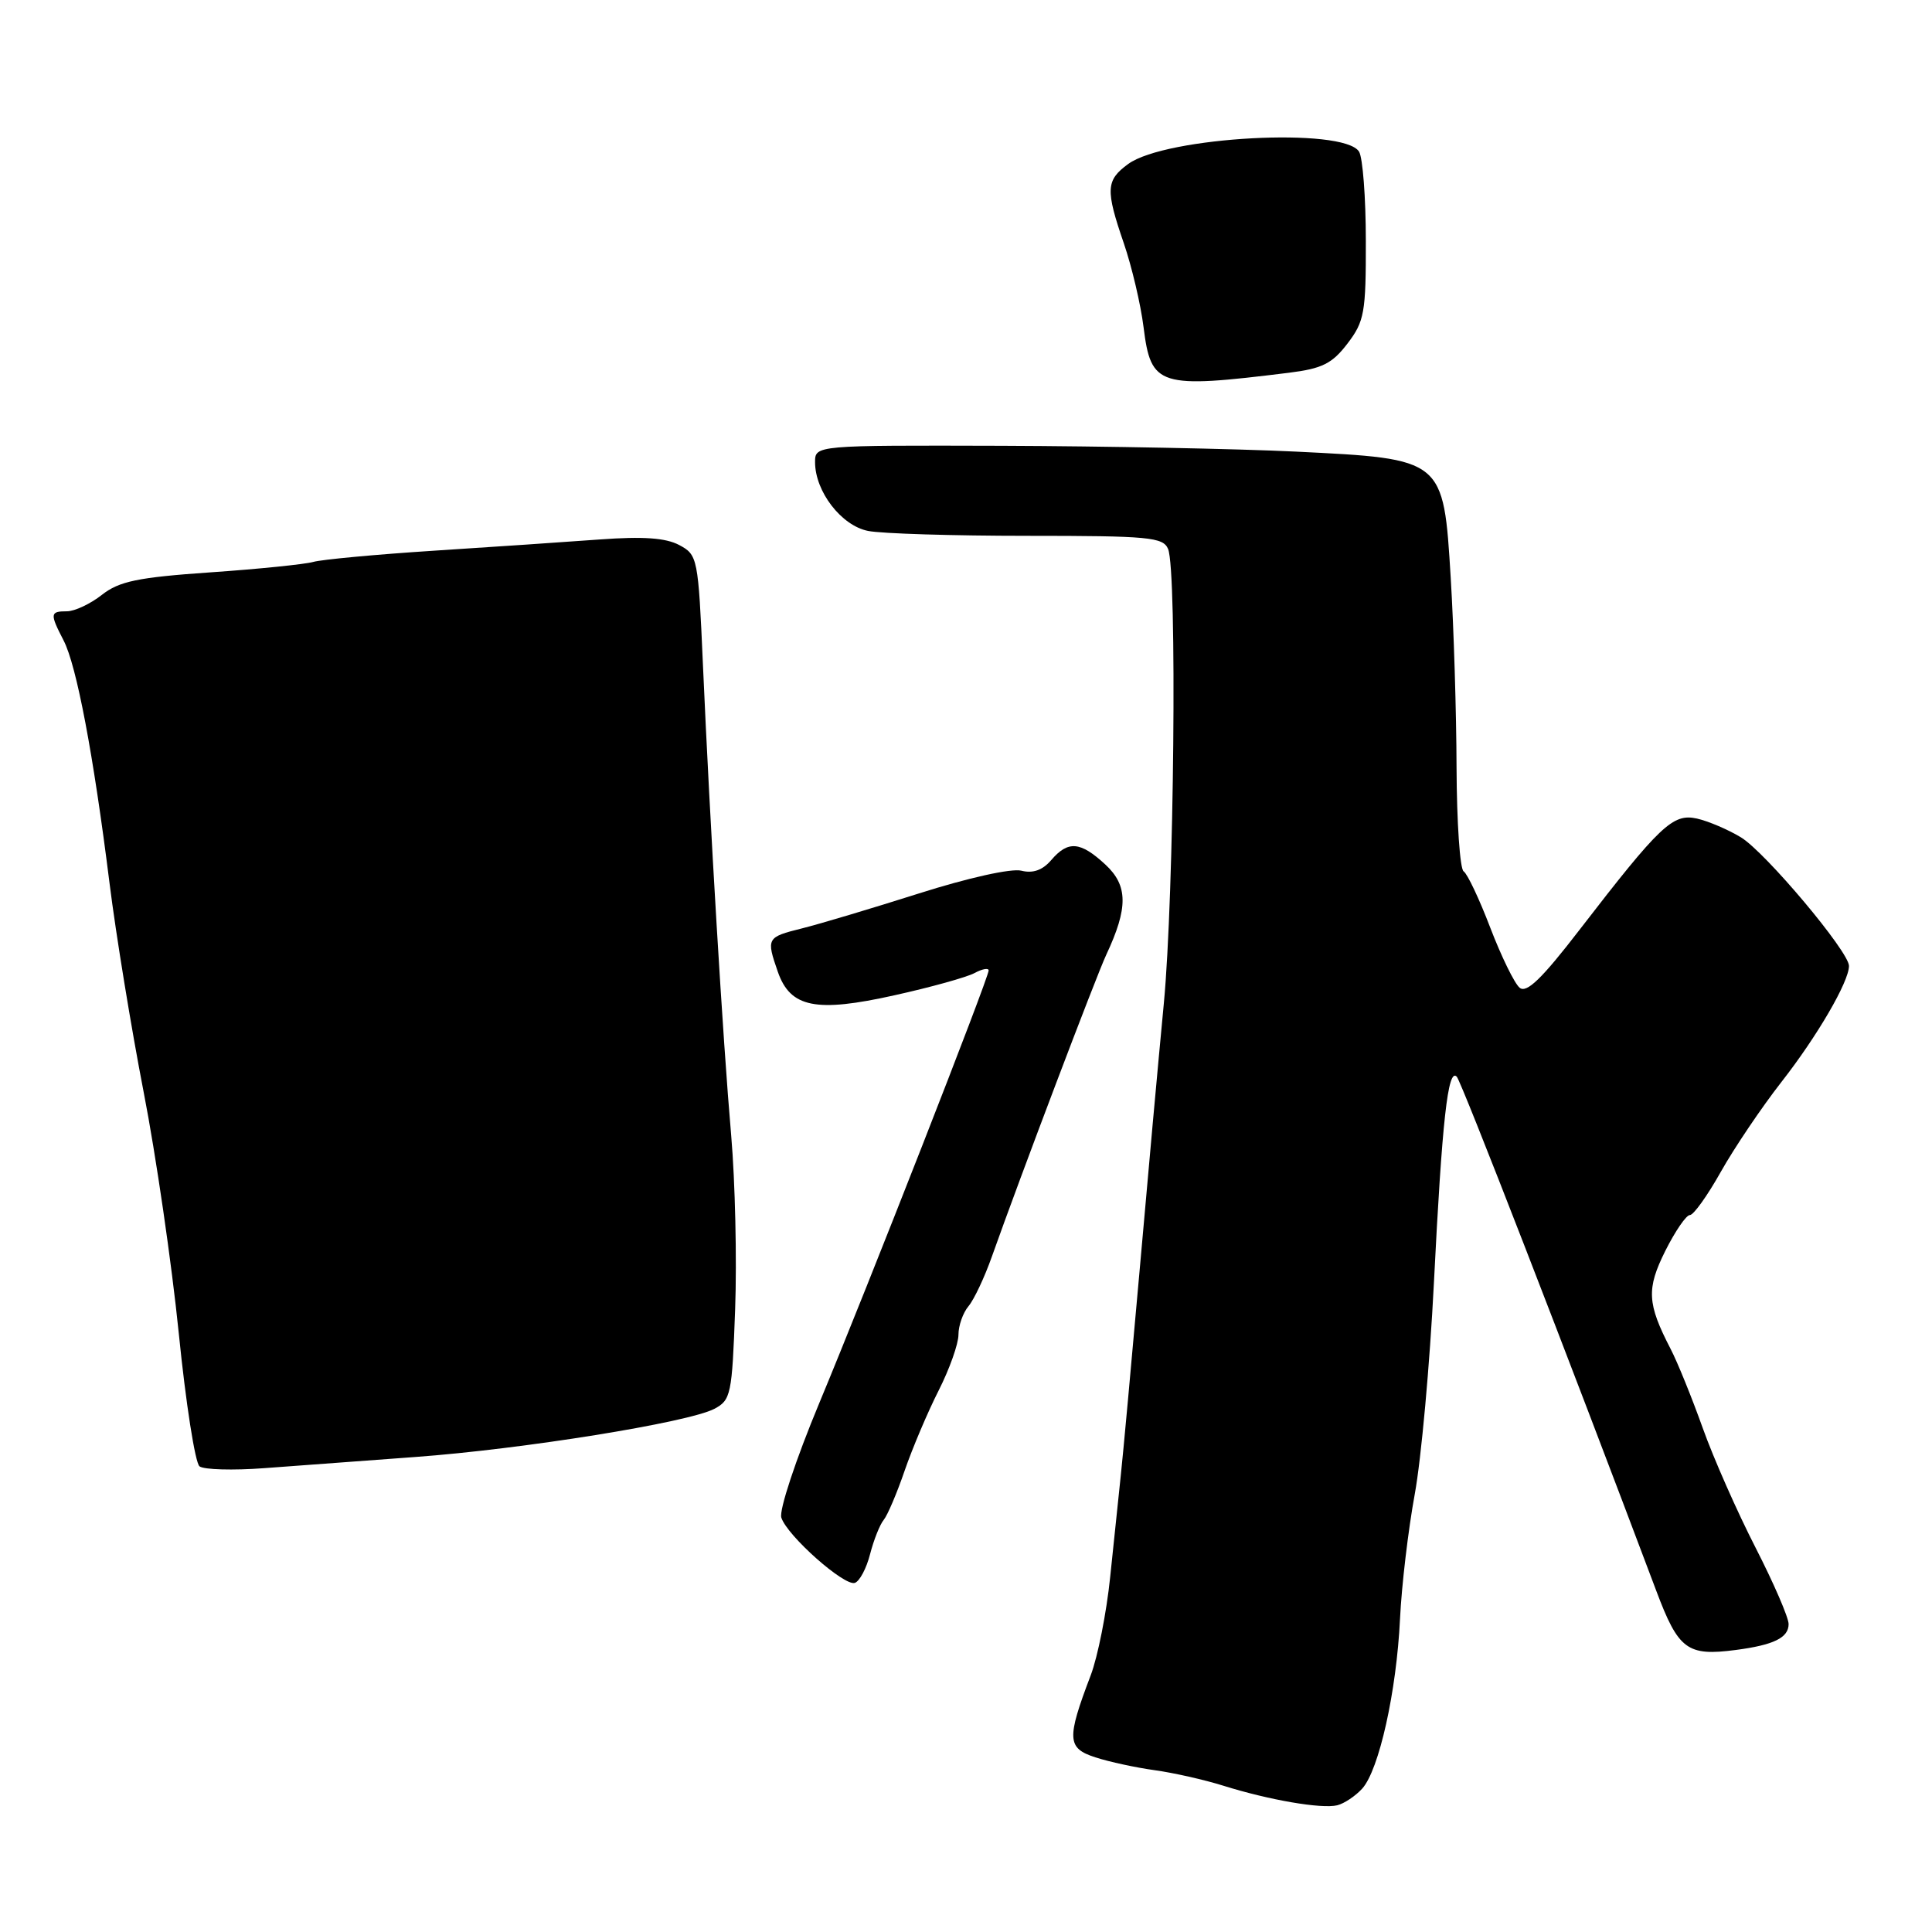 <?xml version="1.0" encoding="UTF-8" standalone="no"?>
<!DOCTYPE svg PUBLIC "-//W3C//DTD SVG 1.1//EN" "http://www.w3.org/Graphics/SVG/1.1/DTD/svg11.dtd" >
<svg xmlns="http://www.w3.org/2000/svg" xmlns:xlink="http://www.w3.org/1999/xlink" version="1.1" viewBox="0 0 256 256">
 <g >
 <path fill="currentColor"
d=" M 180.50 237.00 C 182.73 234.53 185.05 224.13 185.51 214.50 C 185.72 210.10 186.60 202.68 187.46 198.00 C 188.32 193.32 189.46 180.72 190.00 170.00 C 191.08 148.47 191.86 141.43 193.03 142.67 C 193.66 143.35 207.63 179.34 219.45 210.75 C 222.40 218.61 223.56 219.47 230.00 218.63 C 235.03 217.97 237.00 217.01 237.00 215.20 C 237.00 214.32 235.02 209.76 232.61 205.05 C 230.20 200.35 227.05 193.23 225.62 189.22 C 224.19 185.22 222.28 180.50 221.36 178.73 C 218.25 172.72 218.15 170.79 220.66 165.75 C 221.97 163.14 223.43 161.00 223.92 161.00 C 224.41 161.00 226.26 158.41 228.03 155.25 C 229.81 152.09 233.41 146.75 236.04 143.38 C 240.79 137.31 245.00 130.08 245.00 127.99 C 245.00 126.10 233.93 112.93 230.68 110.95 C 228.98 109.92 226.35 108.80 224.84 108.46 C 221.65 107.76 219.99 109.34 209.30 123.20 C 204.31 129.68 202.28 131.65 201.36 130.88 C 200.68 130.32 198.93 126.74 197.47 122.93 C 196.02 119.13 194.43 115.77 193.94 115.46 C 193.45 115.16 193.03 108.97 193.00 101.71 C 192.98 94.44 192.63 83.15 192.23 76.60 C 191.26 60.73 191.35 60.81 171.70 59.84 C 163.89 59.46 146.36 59.12 132.75 59.07 C 108.00 59.00 108.00 59.00 108.00 61.25 C 108.01 65.14 111.49 69.65 115.02 70.35 C 116.80 70.71 126.31 71.00 136.16 71.00 C 152.27 71.00 154.13 71.18 154.78 72.75 C 155.99 75.69 155.58 118.65 154.21 133.00 C 153.50 140.43 152.05 156.40 150.99 168.50 C 149.92 180.60 148.81 192.75 148.51 195.50 C 148.22 198.25 147.58 204.32 147.10 209.00 C 146.62 213.68 145.46 219.53 144.52 222.00 C 141.31 230.43 141.39 231.65 145.15 232.86 C 146.99 233.46 150.53 234.22 153.00 234.56 C 155.47 234.90 159.56 235.82 162.08 236.61 C 168.17 238.52 175.11 239.71 177.19 239.21 C 178.11 238.98 179.60 237.99 180.50 237.00 Z  M 115.29 205.93 C 115.78 204.04 116.59 202.00 117.10 201.39 C 117.60 200.78 118.85 197.85 119.87 194.87 C 120.90 191.89 122.92 187.12 124.37 184.26 C 125.82 181.40 127.00 178.07 127.00 176.86 C 127.00 175.65 127.60 173.95 128.33 173.08 C 129.06 172.21 130.46 169.25 131.43 166.50 C 135.19 155.90 145.25 129.36 146.59 126.50 C 149.50 120.29 149.47 117.34 146.47 114.56 C 143.15 111.49 141.53 111.35 139.29 113.97 C 138.15 115.30 136.87 115.76 135.33 115.37 C 134.02 115.04 128.29 116.31 121.78 118.38 C 115.57 120.35 108.59 122.44 106.25 123.02 C 101.59 124.18 101.52 124.31 103.07 128.78 C 104.73 133.52 108.12 134.20 118.52 131.88 C 123.32 130.82 128.09 129.49 129.12 128.94 C 130.15 128.38 131.00 128.23 131.00 128.59 C 131.00 129.58 114.98 170.50 108.56 185.91 C 105.45 193.37 103.22 200.11 103.53 201.09 C 104.29 203.48 111.87 210.21 113.27 209.74 C 113.90 209.53 114.81 207.82 115.29 205.93 Z  M 55.00 193.06 C 69.26 192.02 91.19 188.49 94.65 186.68 C 96.85 185.52 97.00 184.80 97.41 173.48 C 97.65 166.89 97.41 156.55 96.89 150.50 C 95.79 137.89 94.07 109.17 93.14 88.03 C 92.52 73.90 92.44 73.52 90.00 72.22 C 88.21 71.27 85.22 71.06 79.50 71.48 C 75.10 71.80 65.20 72.48 57.50 72.97 C 49.80 73.47 42.60 74.14 41.50 74.46 C 40.40 74.77 34.27 75.40 27.88 75.84 C 18.23 76.51 15.80 77.02 13.50 78.82 C 11.98 80.02 9.89 81.00 8.87 81.00 C 6.62 81.00 6.59 81.31 8.43 84.87 C 10.15 88.20 12.38 99.96 14.51 117.00 C 15.37 123.88 17.41 136.33 19.03 144.68 C 20.66 153.03 22.75 167.43 23.69 176.68 C 24.62 185.93 25.86 193.86 26.44 194.30 C 27.02 194.74 30.88 194.85 35.00 194.54 C 39.12 194.23 48.12 193.57 55.00 193.06 Z  M 170.80 49.39 C 175.21 48.84 176.52 48.18 178.55 45.52 C 180.79 42.59 181.00 41.42 180.98 31.91 C 180.98 26.18 180.57 20.87 180.08 20.09 C 178.01 16.83 154.49 18.10 149.49 21.73 C 146.53 23.89 146.47 25.13 148.92 32.26 C 149.97 35.33 151.15 40.33 151.53 43.37 C 152.51 51.21 153.52 51.53 170.80 49.39 Z "/>
</g>
</svg>